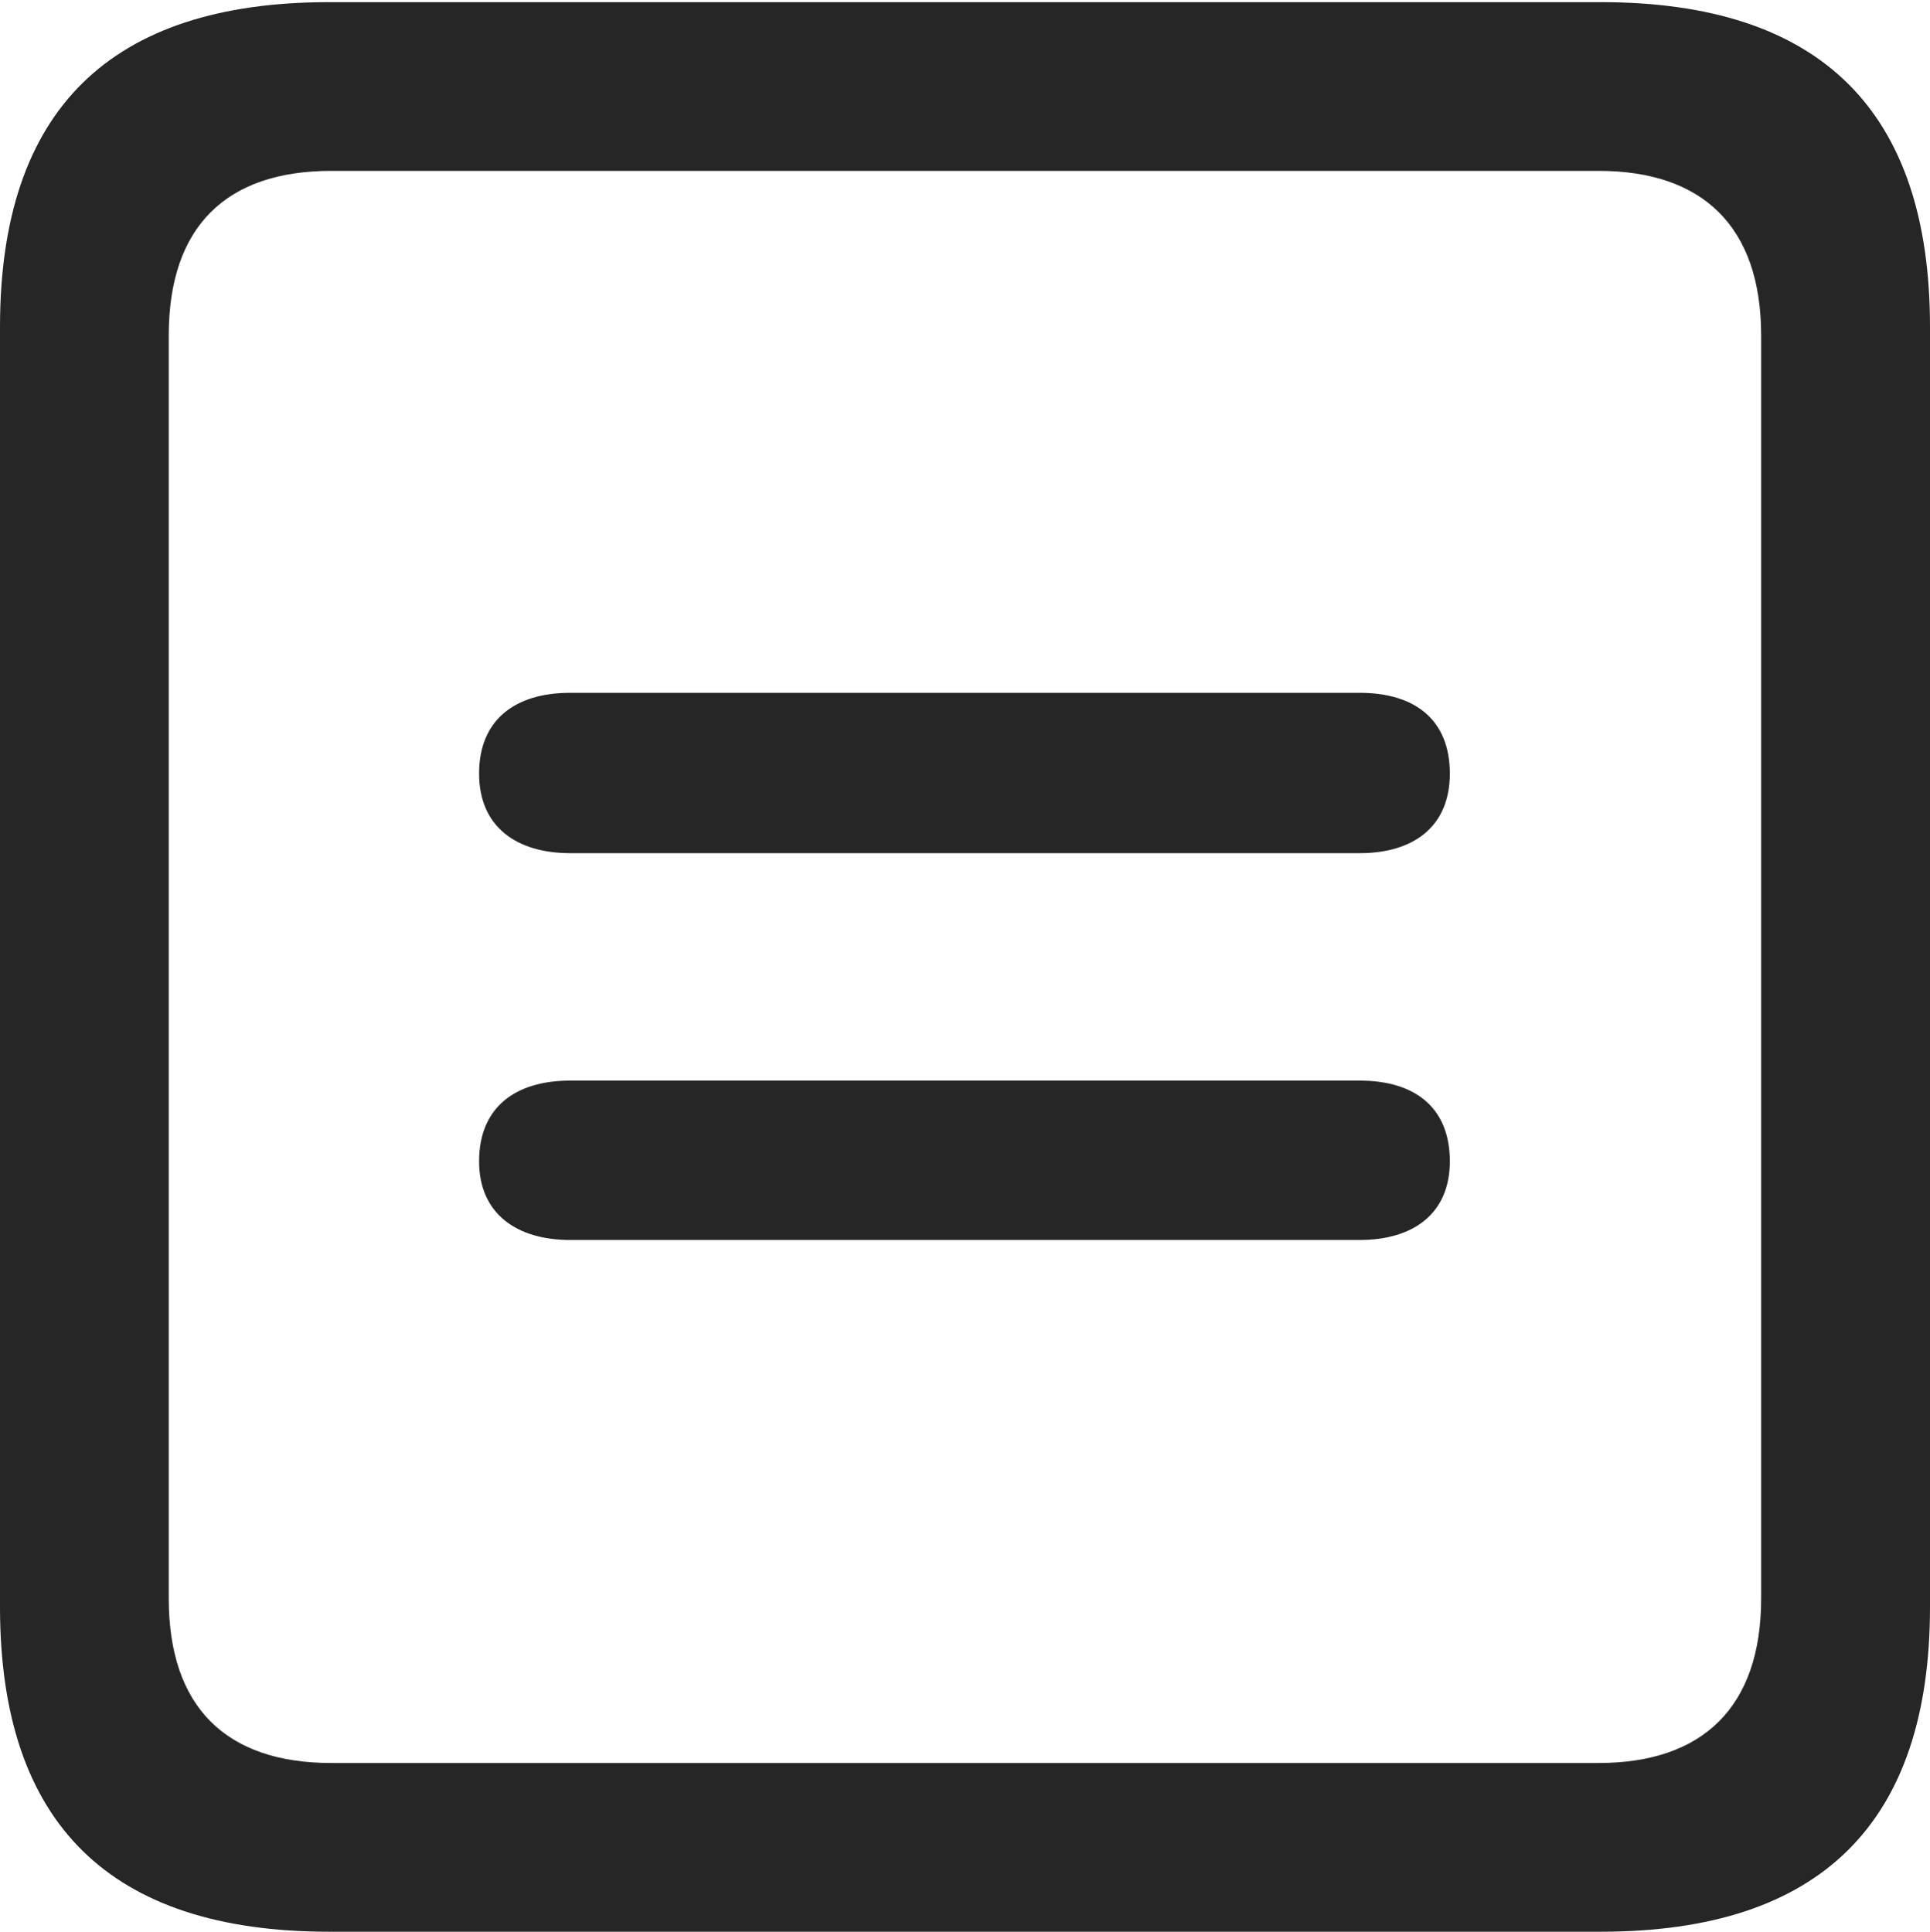 <?xml version="1.0" encoding="UTF-8"?>
<!--Generator: Apple Native CoreSVG 175.5-->
<!DOCTYPE svg
PUBLIC "-//W3C//DTD SVG 1.1//EN"
       "http://www.w3.org/Graphics/SVG/1.1/DTD/svg11.dtd">
<svg version="1.1" xmlns="http://www.w3.org/2000/svg" xmlns:xlink="http://www.w3.org/1999/xlink" width="17.979" height="17.998">
 <g>
  <rect height="17.998" opacity="0" width="17.979" x="0" y="0"/>
  <path d="M3.066 17.998L14.912 17.998C16.963 17.998 17.979 16.982 17.979 14.971L17.979 3.047C17.979 1.035 16.963 0.02 14.912 0.02L3.066 0.02C1.025 0.02 0 1.025 0 3.047L0 14.971C0 16.992 1.025 17.998 3.066 17.998ZM3.086 16.426C2.109 16.426 1.572 15.908 1.572 14.893L1.572 3.125C1.572 2.109 2.109 1.592 3.086 1.592L14.893 1.592C15.859 1.592 16.406 2.109 16.406 3.125L16.406 14.893C16.406 15.908 15.859 16.426 14.893 16.426Z" fill="#000000" fill-opacity="0.85"/>
  <path d="M5.312 11.553L12.666 11.553C13.164 11.553 13.506 11.309 13.506 10.82C13.506 10.322 13.184 10.068 12.666 10.068L5.312 10.068C4.795 10.068 4.463 10.322 4.463 10.82C4.463 11.309 4.814 11.553 5.312 11.553ZM5.312 7.949L12.666 7.949C13.164 7.949 13.506 7.705 13.506 7.207C13.506 6.709 13.184 6.455 12.666 6.455L5.312 6.455C4.795 6.455 4.463 6.709 4.463 7.207C4.463 7.705 4.814 7.949 5.312 7.949Z" fill="#000000" fill-opacity="0.85"/>
 </g>
</svg>
